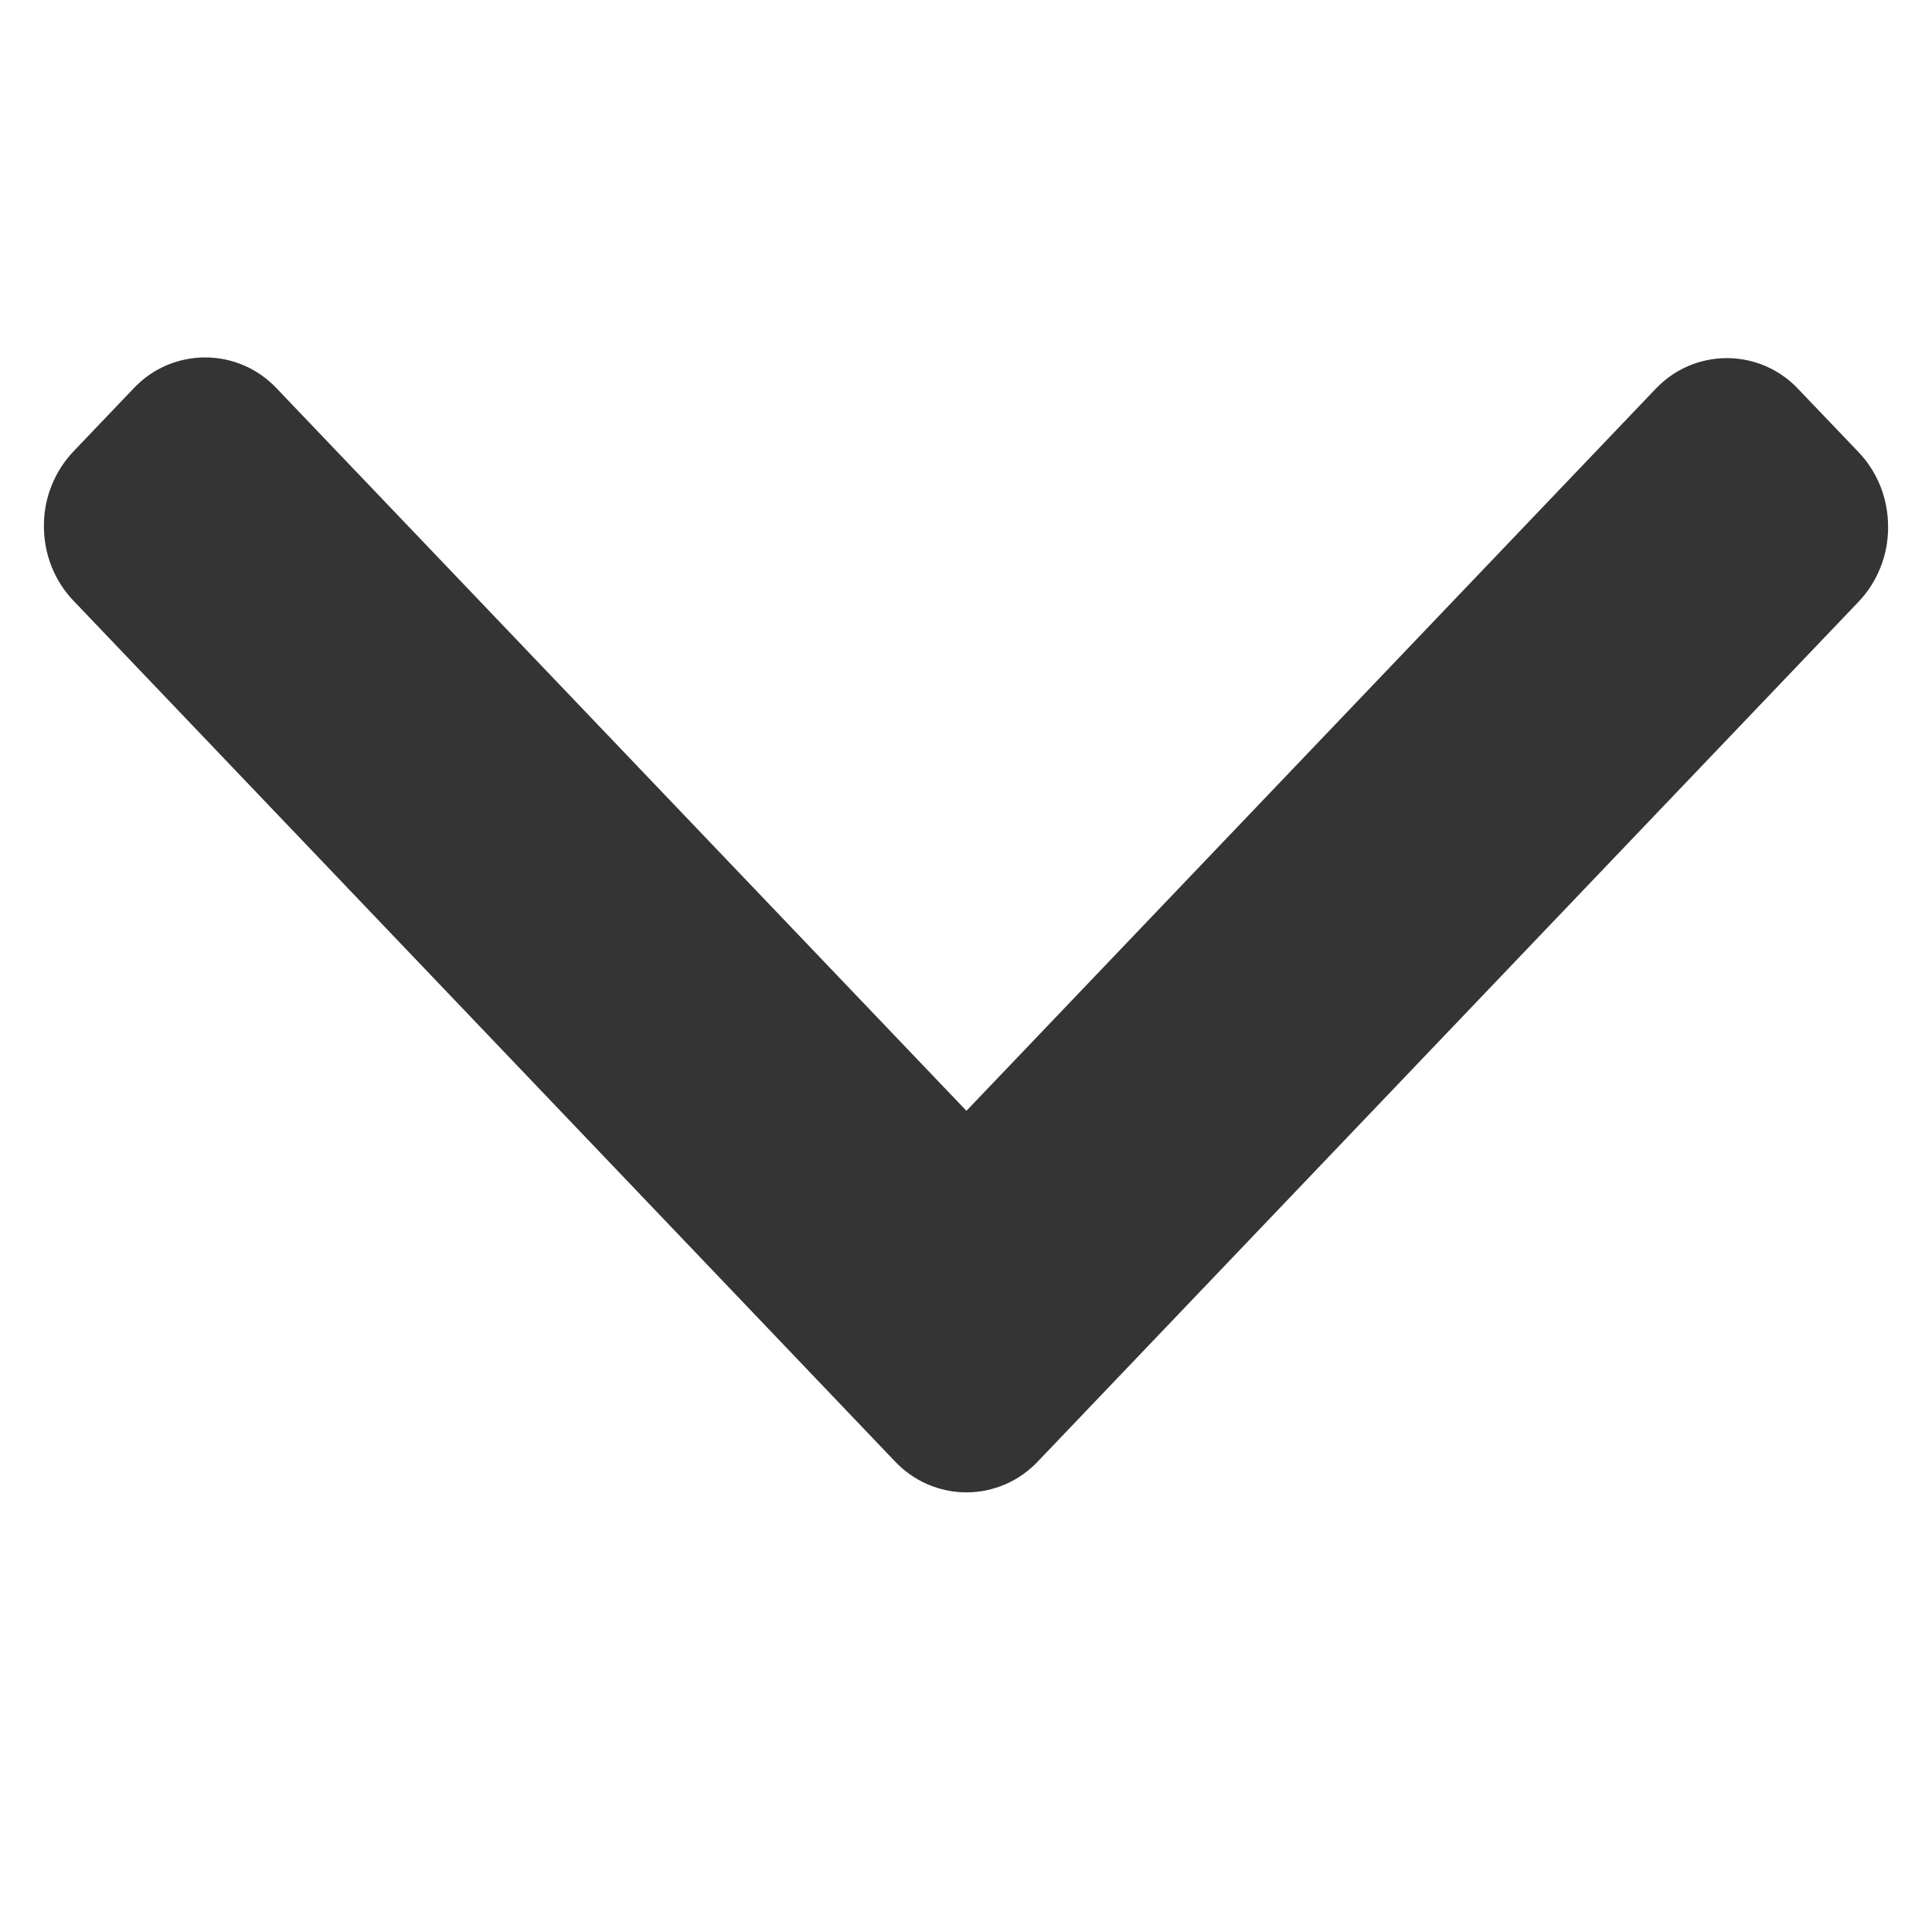 <svg width="9" height="9" viewBox="0 0 21 22" fill="none" xmlns="http://www.w3.org/2000/svg">
<path fill-rule="evenodd" clip-rule="evenodd" d="M11.319 16.641L20.664 6.852C20.882 6.622 21.002 6.317 21 6C21 5.677 20.881 5.377 20.664 5.149L19.976 4.429C19.872 4.318 19.746 4.23 19.606 4.169C19.467 4.109 19.316 4.078 19.164 4.078C19.012 4.078 18.862 4.109 18.722 4.169C18.582 4.23 18.457 4.318 18.352 4.429L10.505 12.649L2.648 4.42C2.543 4.31 2.418 4.221 2.278 4.161C2.138 4.101 1.988 4.07 1.836 4.07C1.684 4.07 1.533 4.101 1.394 4.161C1.254 4.221 1.128 4.31 1.024 4.42L0.336 5.141C0.119 5.37 -0.002 5.675 2.05525e-05 5.991C2.05525e-05 6.312 0.12 6.614 0.336 6.84L9.689 16.639C9.794 16.751 9.92 16.84 10.06 16.901C10.2 16.962 10.352 16.994 10.505 16.994C10.658 16.994 10.809 16.962 10.95 16.901C11.09 16.84 11.216 16.751 11.321 16.639L11.319 16.641Z" fill="#343434"/>
</svg>
